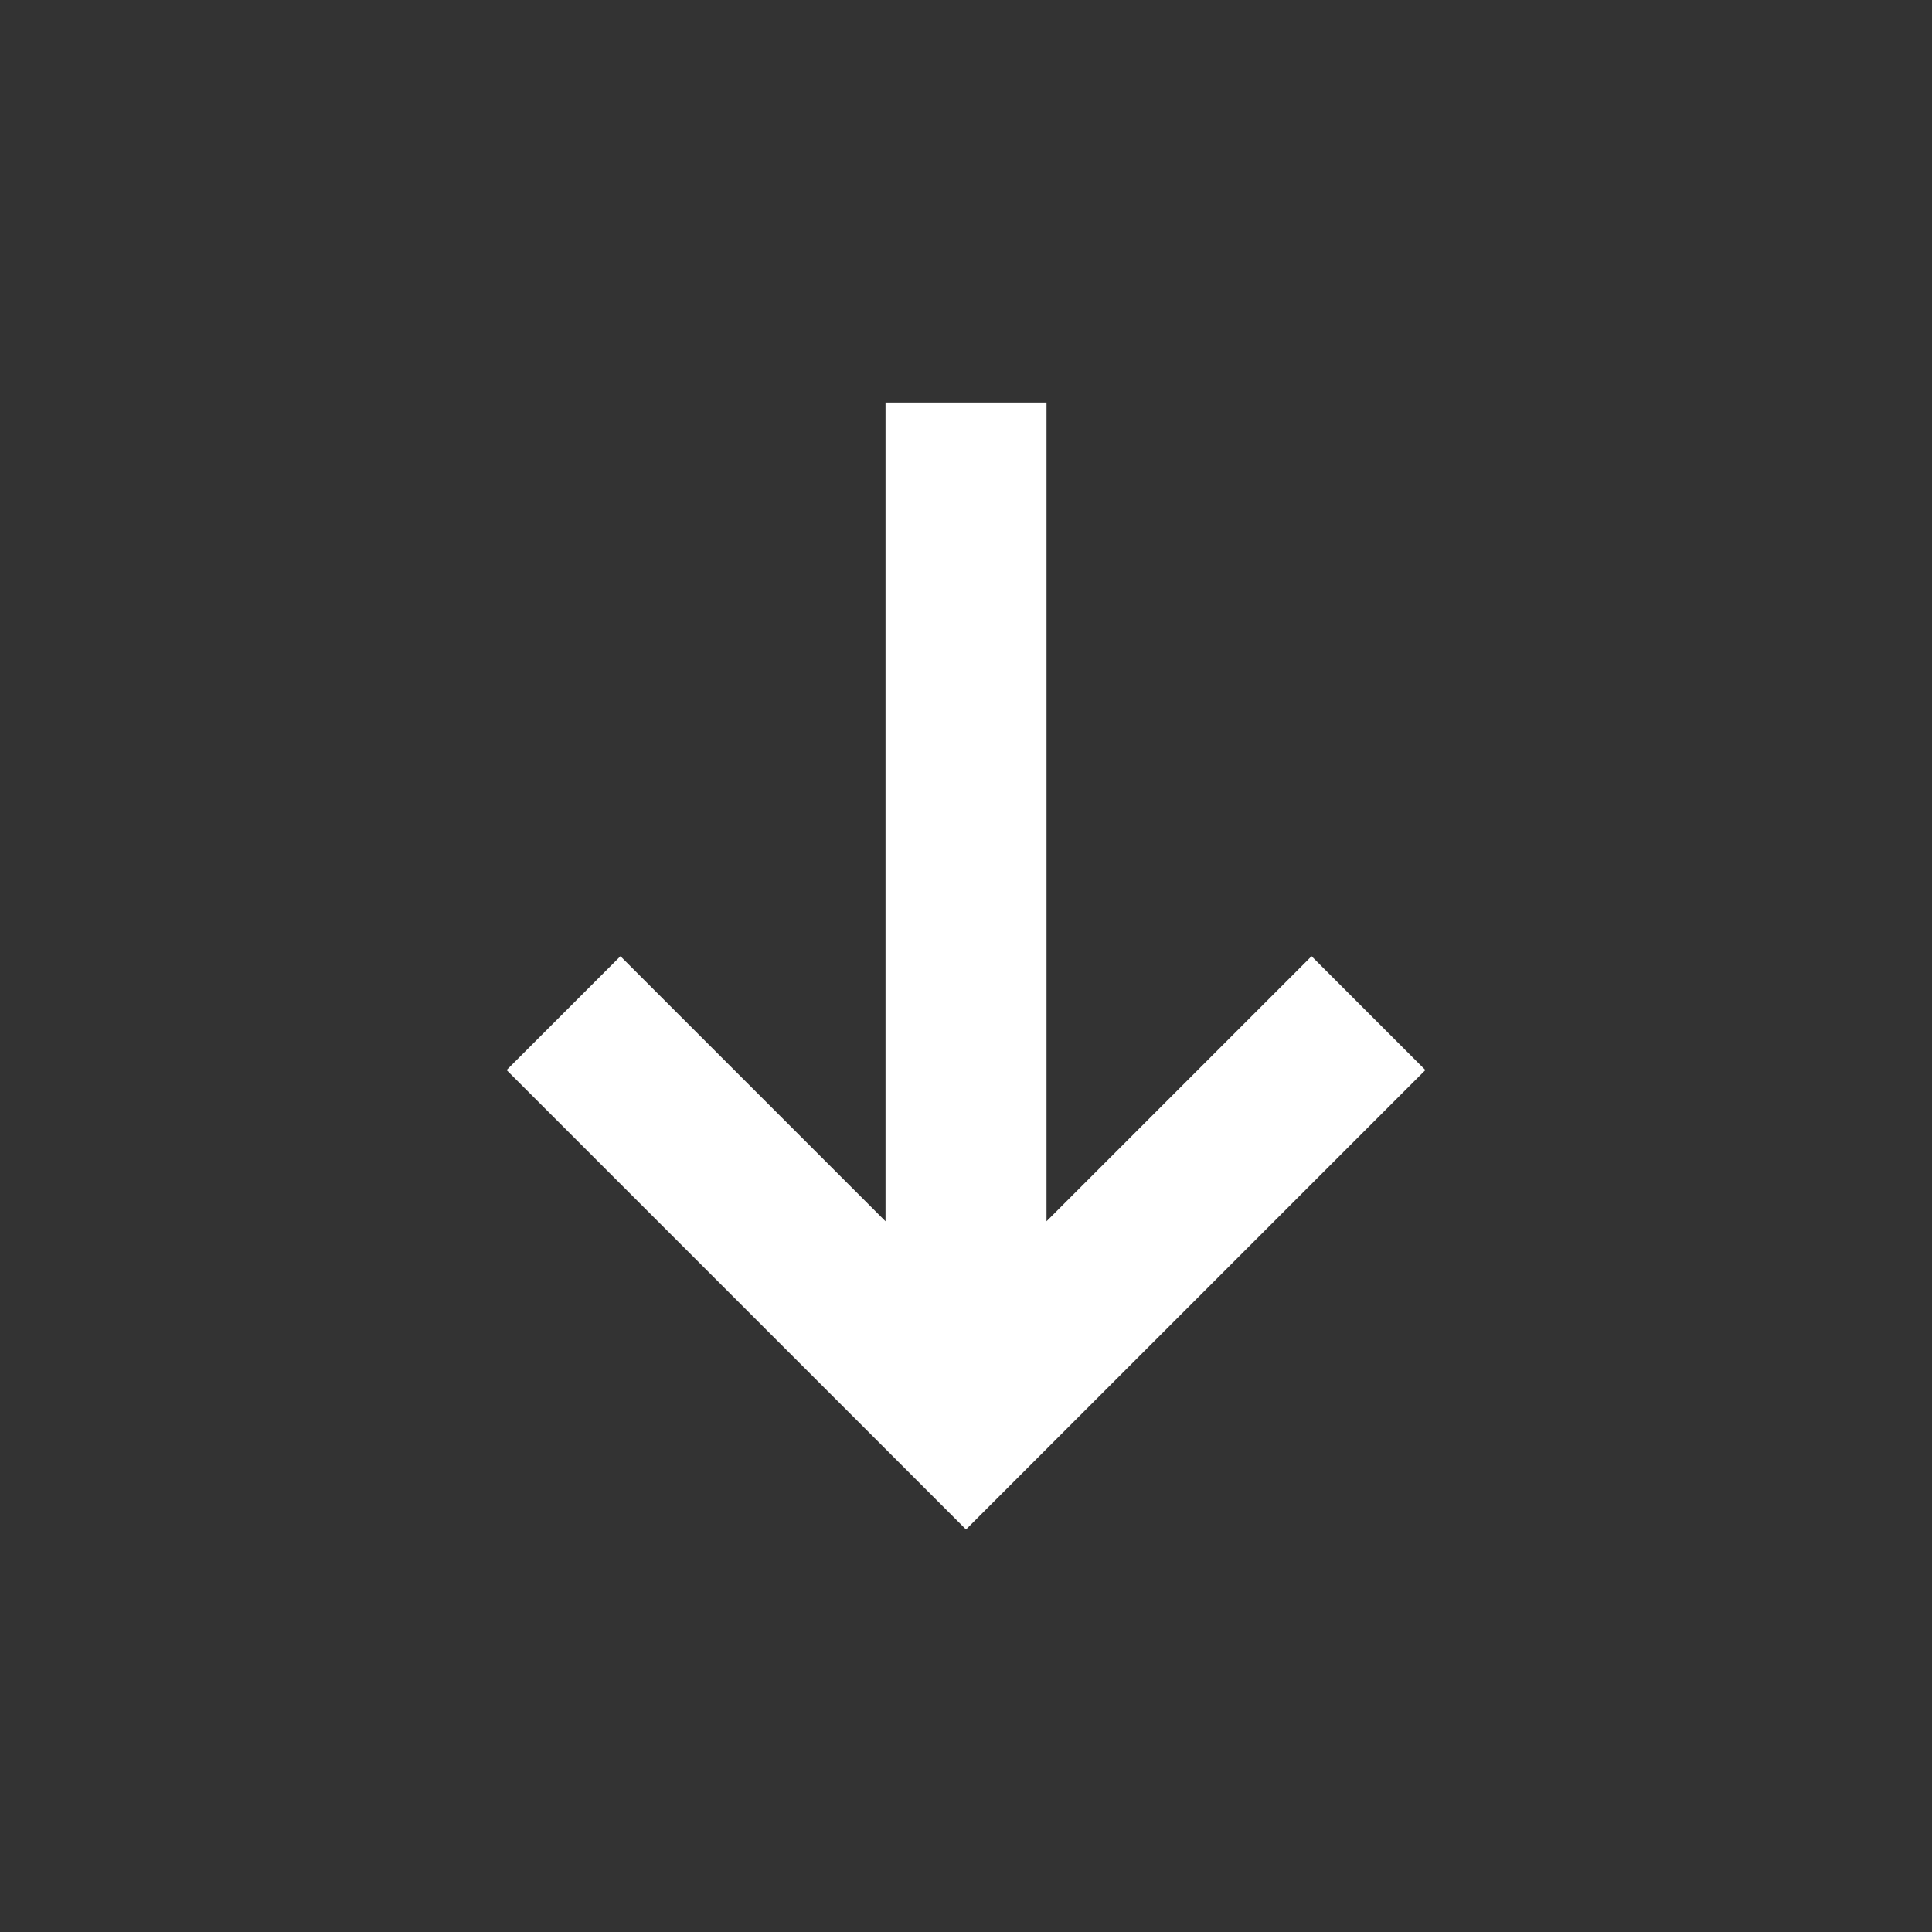 <?xml version="1.0" encoding="UTF-8"?>
<!-- Uploaded to: SVG Repo, www.svgrepo.com, Generator: SVG Repo Mixer Tools -->
<svg width="800px" height="800px" viewBox="0 0 512 512" version="1.1" xmlns="http://www.w3.org/2000/svg" xmlns:xlink="http://www.w3.org/1999/xlink">
    <rect x="0" y="0" width="512" height="512" fill="#333333" stroke="none"/>
    <title>arrow-down</title>
    <g id="Page-1" stroke="none" stroke-width="1" fill="none" fill-rule="evenodd">
        <g id="add" fill="#fff" transform="translate(134.255, 106.68)">
            <polygon id="arrow-down" points="100.417 2.84217094e-14 100.417 216.973 30.167 146.723 0 176.89 121.75 298.64 243.49 176.89 213.323 146.723 143.083 216.97 143.083 2.84217094e-14">

</polygon>
        </g>
    </g>
</svg>
